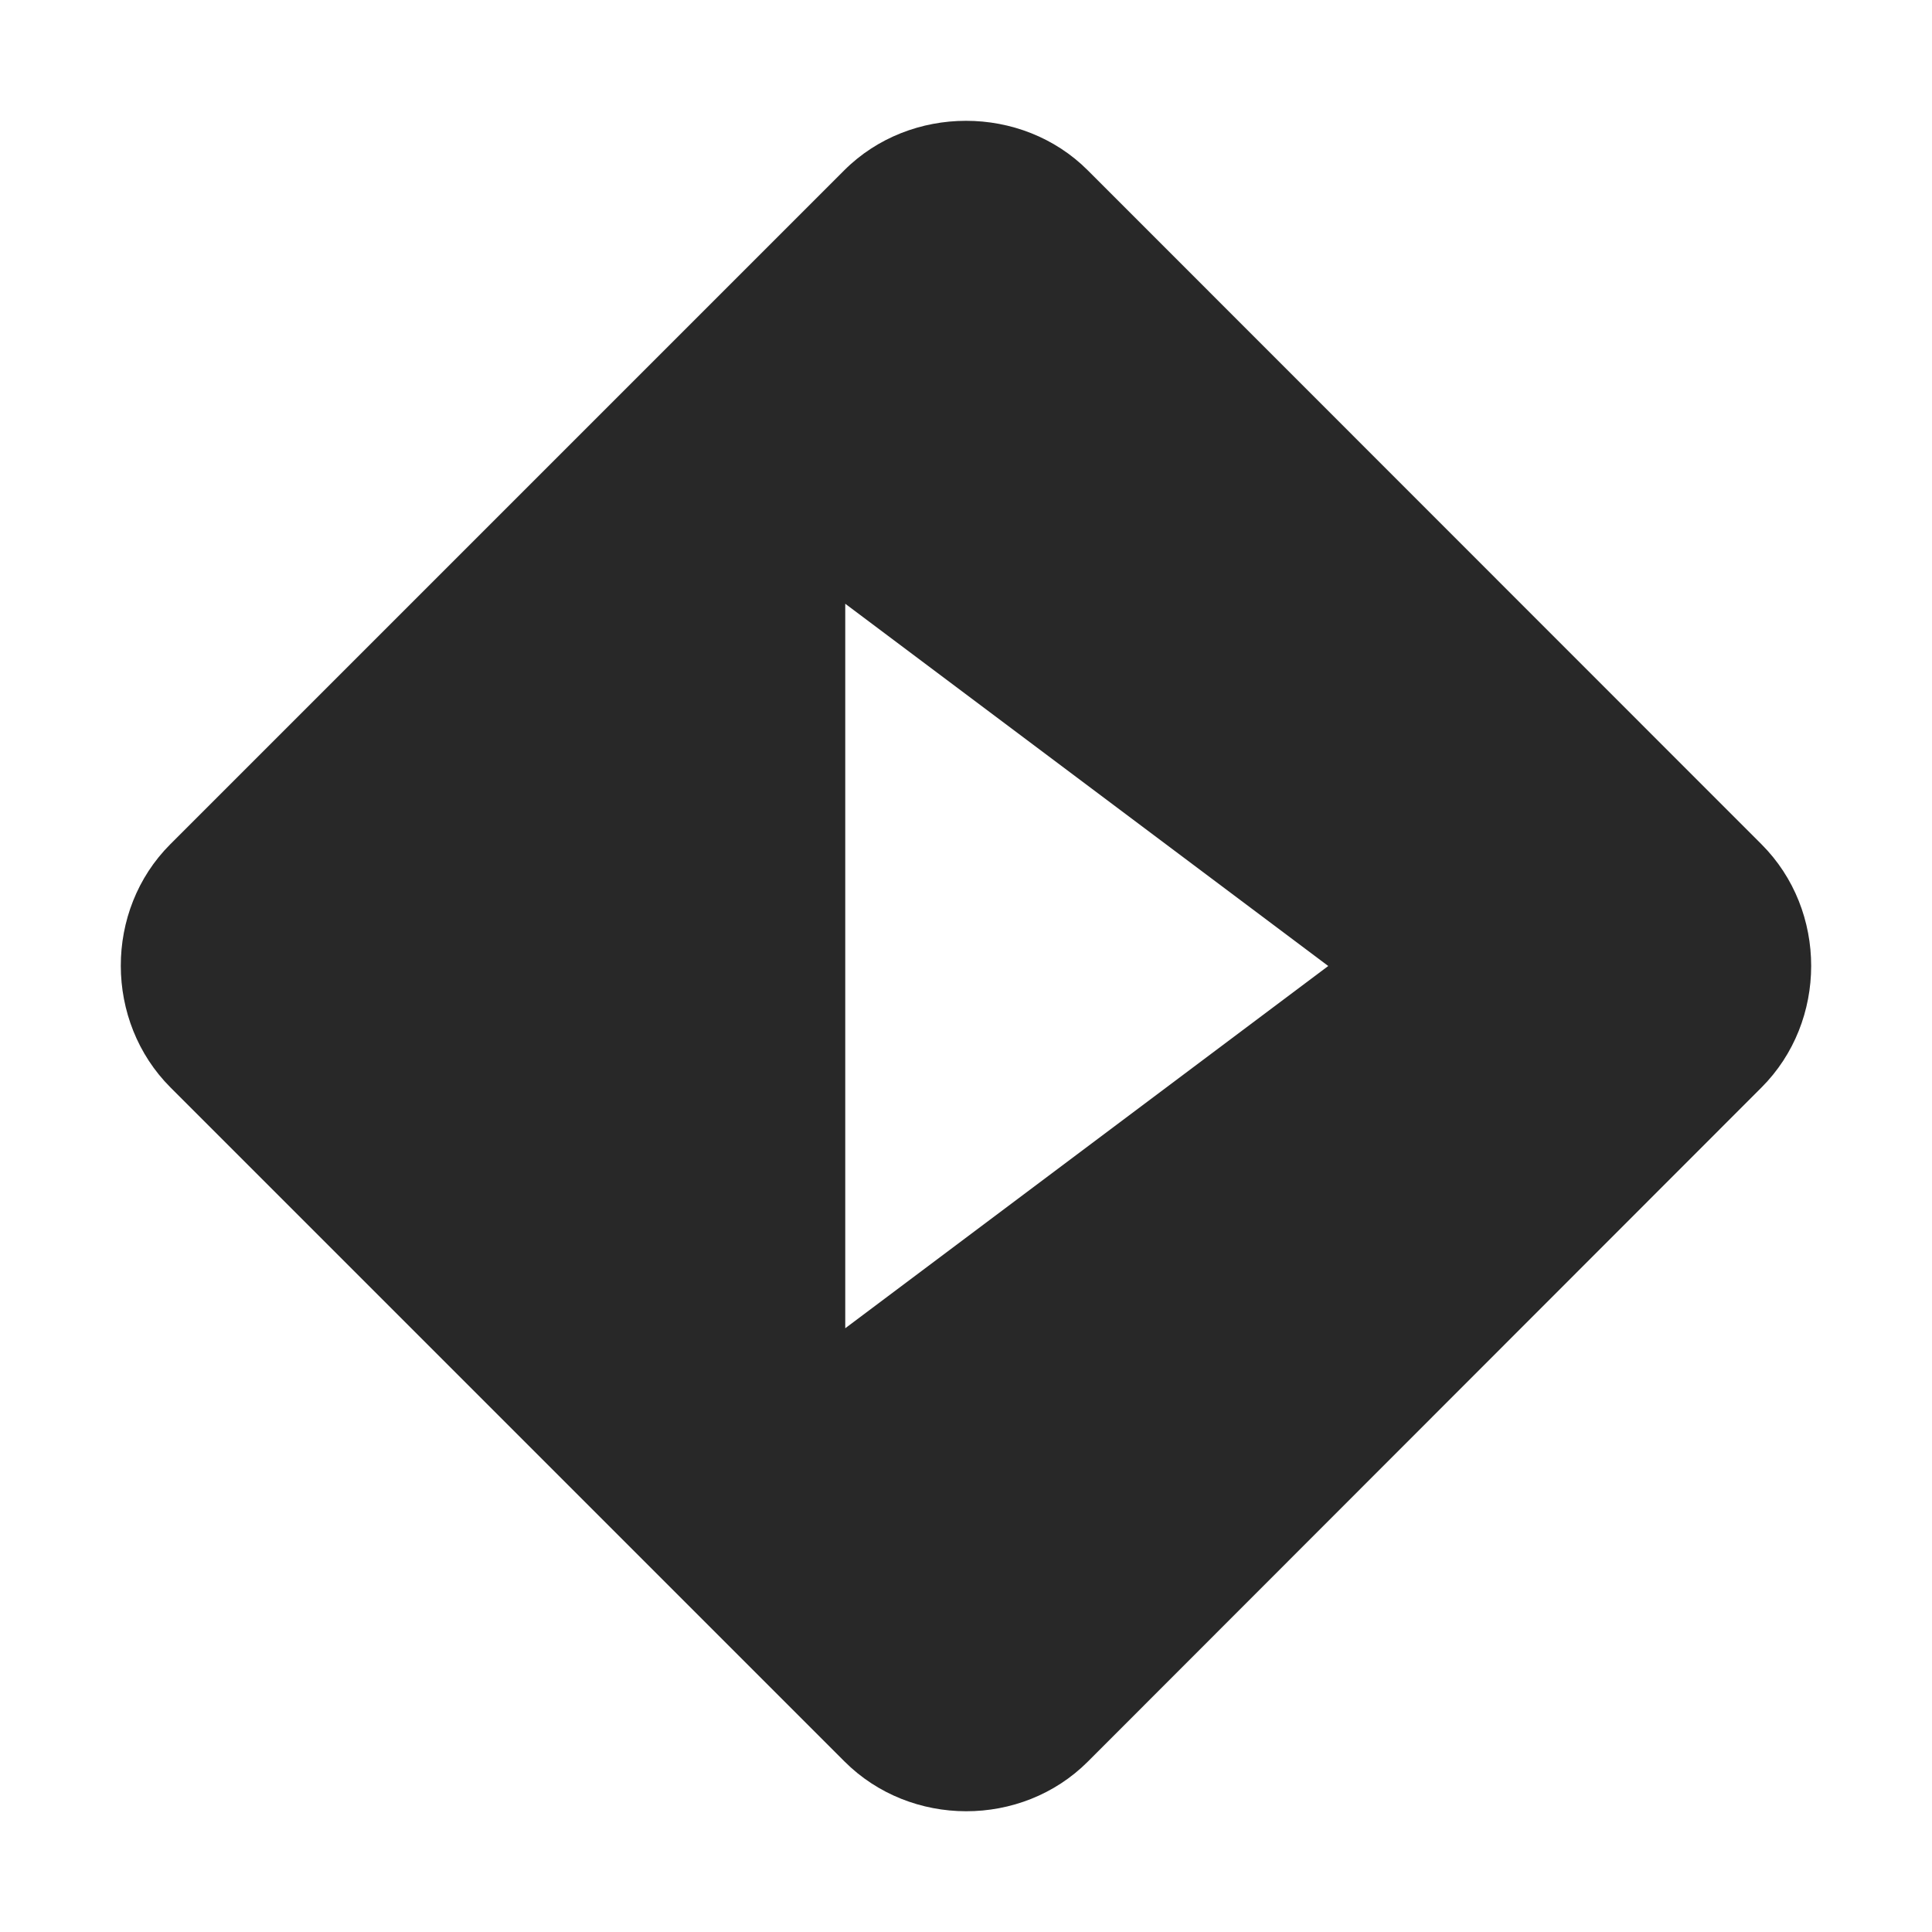 <svg width="16" height="16" version="1.1" xmlns="http://www.w3.org/2000/svg">
  <defs>
    <style type="text/css" id="current-color-scheme">.ColorScheme-Text { color:#282828; } .ColorScheme-Highlight { color:#458588; }</style>
  </defs>
  <path class="ColorScheme-Text" fill="currentColor" d="m6.992 1.41-5.582 5.582c-0.548 0.548-0.545 1.467 0.002 2.014l5.582 5.582c0.548 0.548 1.465 0.55 2.014 2e-3l5.58-5.584c0.548-0.548 0.549-1.465 0-2.014l-5.58-5.582c-0.546-0.546-1.469-0.546-2.016 0zm0.008 3.59 4 3-4 3z"/>
</svg>
